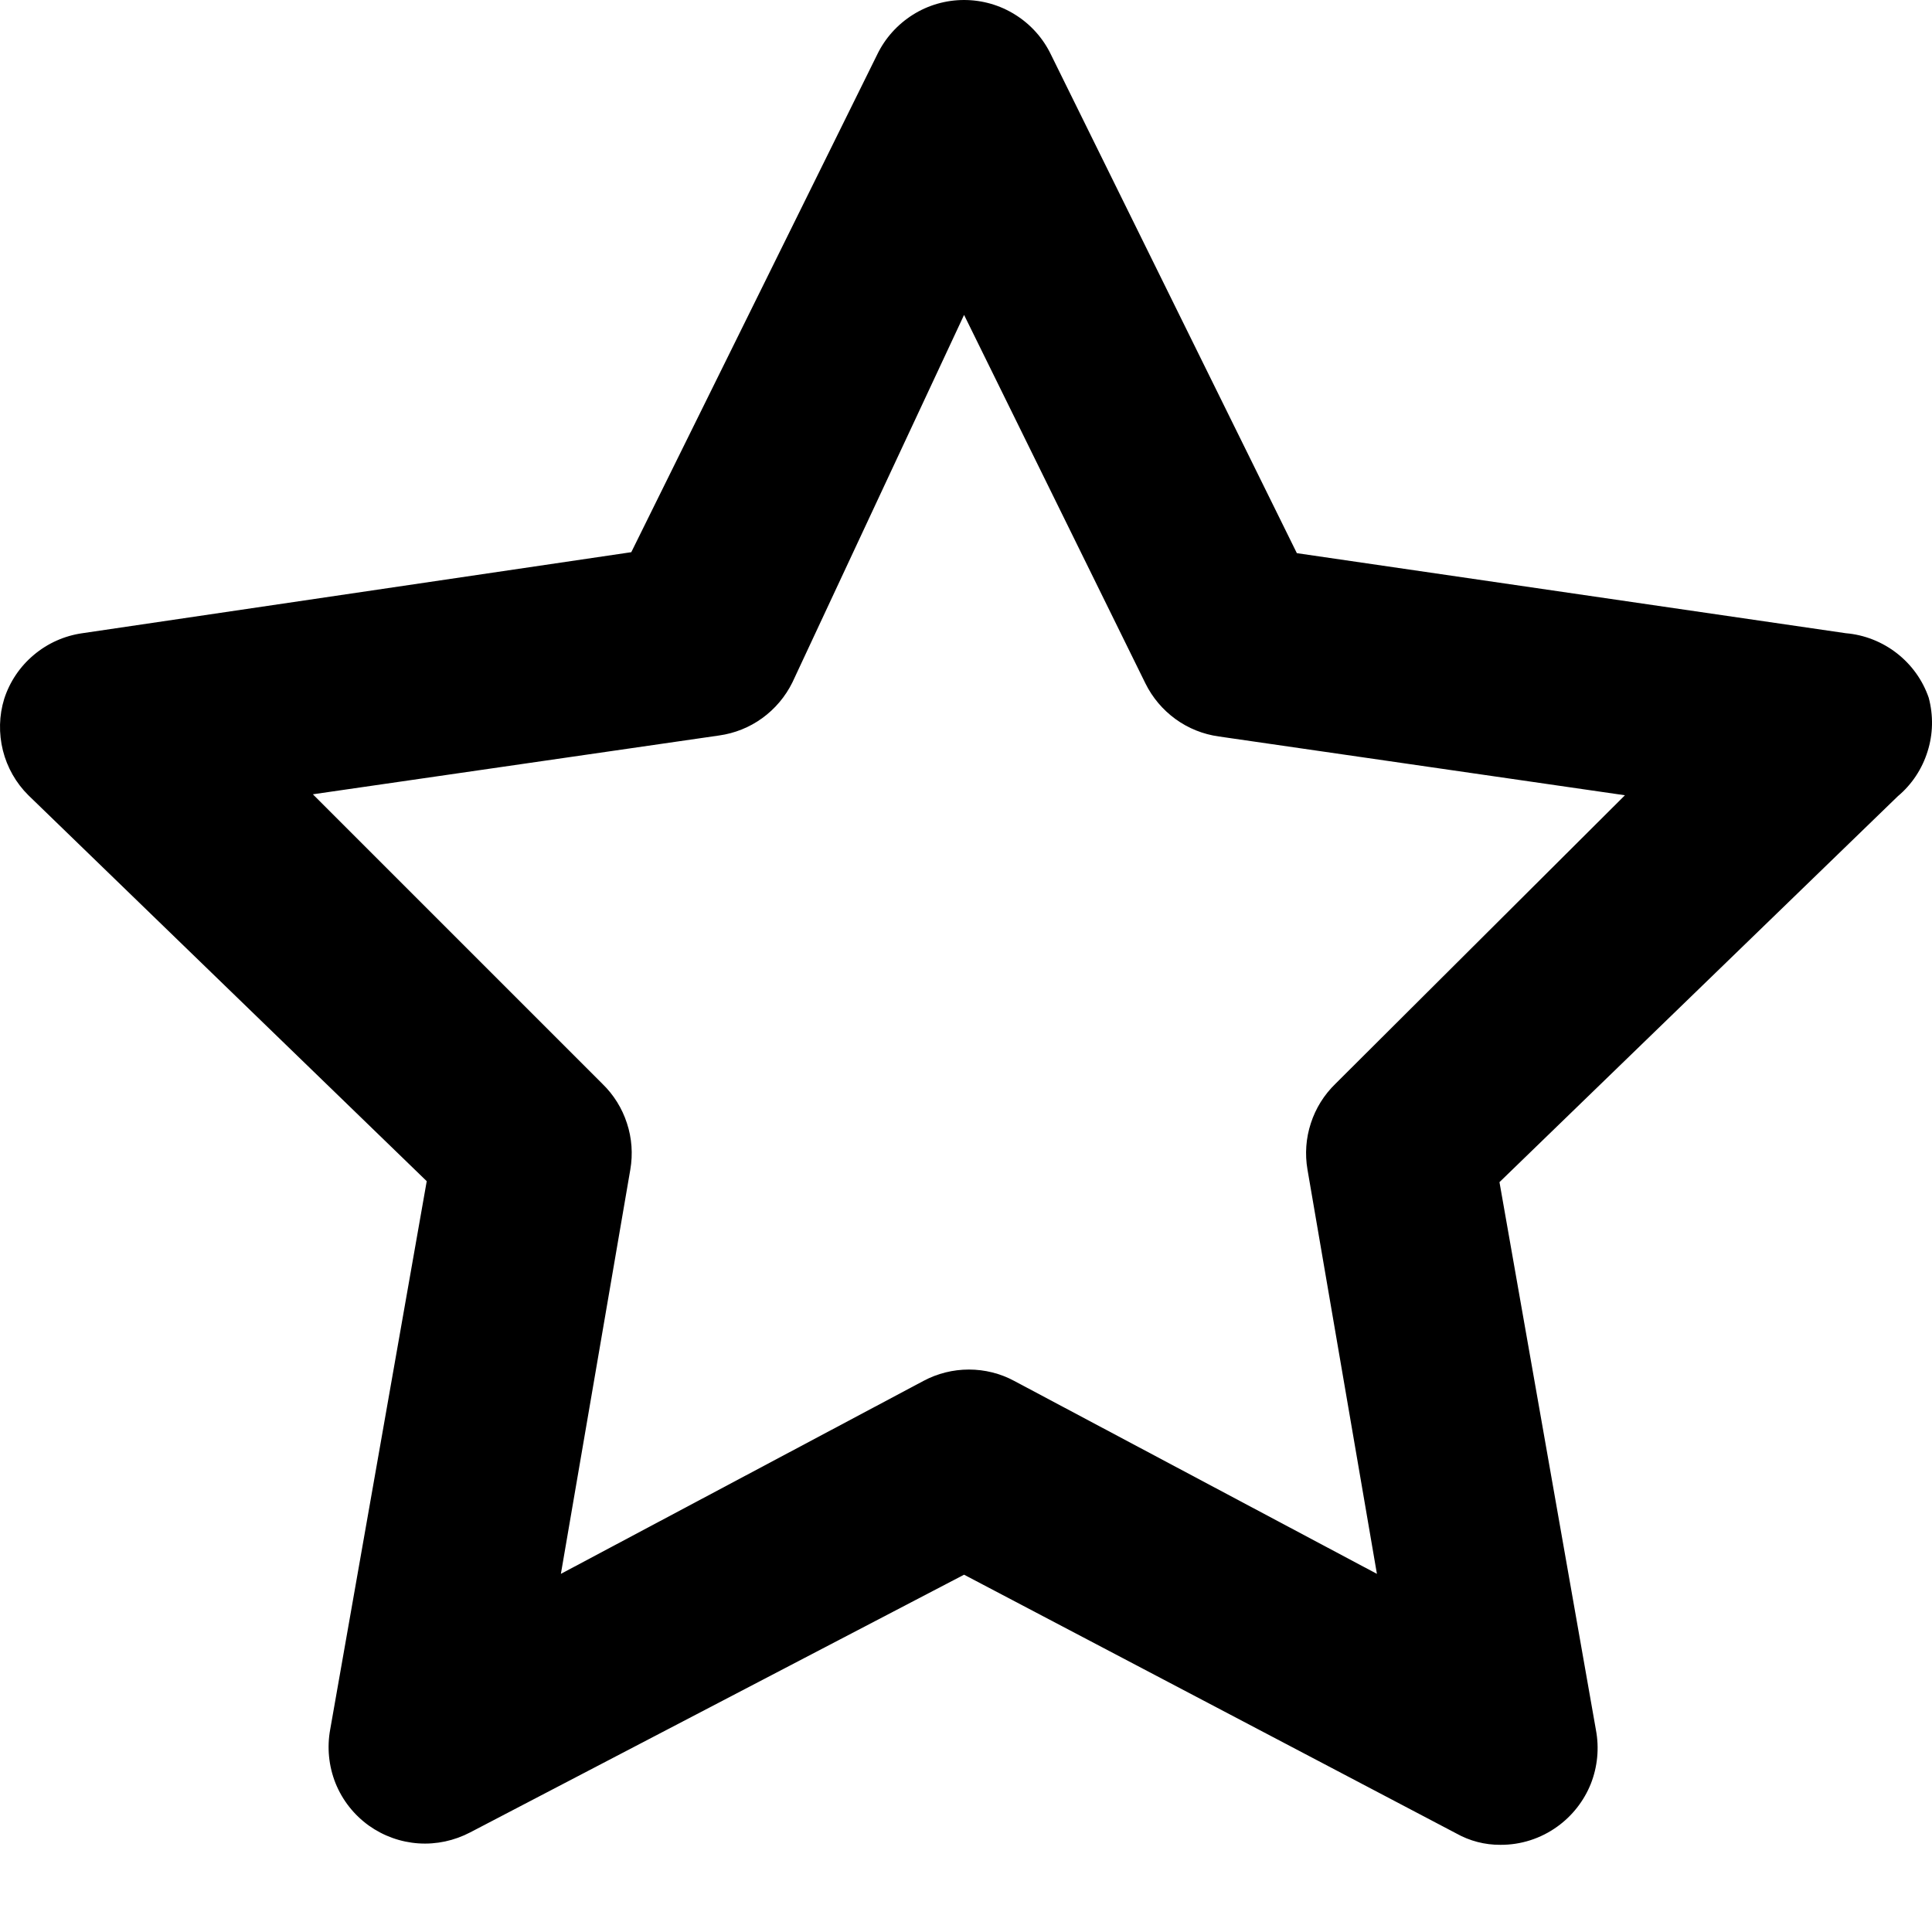 <svg width="16" height="16" viewBox="0 0 16 16" fill="none" xmlns="http://www.w3.org/2000/svg">
<path d="M15.973 5.779C15.923 5.633 15.831 5.505 15.709 5.41C15.587 5.315 15.44 5.257 15.286 5.244L10.74 4.581L8.703 0.451C8.638 0.316 8.536 0.202 8.408 0.122C8.281 0.042 8.134 0 7.984 0C7.834 0 7.687 0.042 7.56 0.122C7.433 0.202 7.33 0.316 7.265 0.451L5.228 4.573L0.682 5.244C0.534 5.265 0.395 5.327 0.281 5.423C0.166 5.519 0.081 5.645 0.035 5.787C-0.008 5.926 -0.011 6.074 0.024 6.215C0.059 6.355 0.132 6.484 0.235 6.586L3.534 9.782L2.735 14.32C2.707 14.47 2.722 14.624 2.778 14.766C2.835 14.908 2.931 15.03 3.055 15.119C3.176 15.205 3.318 15.256 3.466 15.266C3.614 15.276 3.762 15.244 3.894 15.175L7.984 13.041L12.059 15.183C12.171 15.246 12.297 15.279 12.426 15.278C12.595 15.279 12.76 15.226 12.897 15.127C13.021 15.038 13.117 14.915 13.174 14.774C13.23 14.632 13.245 14.478 13.217 14.328L12.418 9.79L15.717 6.594C15.833 6.497 15.918 6.368 15.963 6.224C16.009 6.08 16.012 5.926 15.973 5.779ZM11.06 8.975C10.966 9.066 10.896 9.178 10.856 9.302C10.815 9.426 10.806 9.558 10.828 9.686L11.403 13.034L8.399 11.436C8.284 11.374 8.155 11.342 8.024 11.342C7.893 11.342 7.764 11.374 7.648 11.436L4.645 13.034L5.22 9.686C5.242 9.558 5.233 9.426 5.192 9.302C5.152 9.178 5.082 9.066 4.988 8.975L2.591 6.578L5.955 6.091C6.084 6.073 6.207 6.024 6.313 5.947C6.419 5.87 6.504 5.769 6.562 5.652L7.984 2.608L9.486 5.66C9.544 5.777 9.629 5.878 9.735 5.955C9.841 6.032 9.964 6.081 10.093 6.099L13.457 6.586L11.06 8.975Z" fill="black"/>
</svg>
